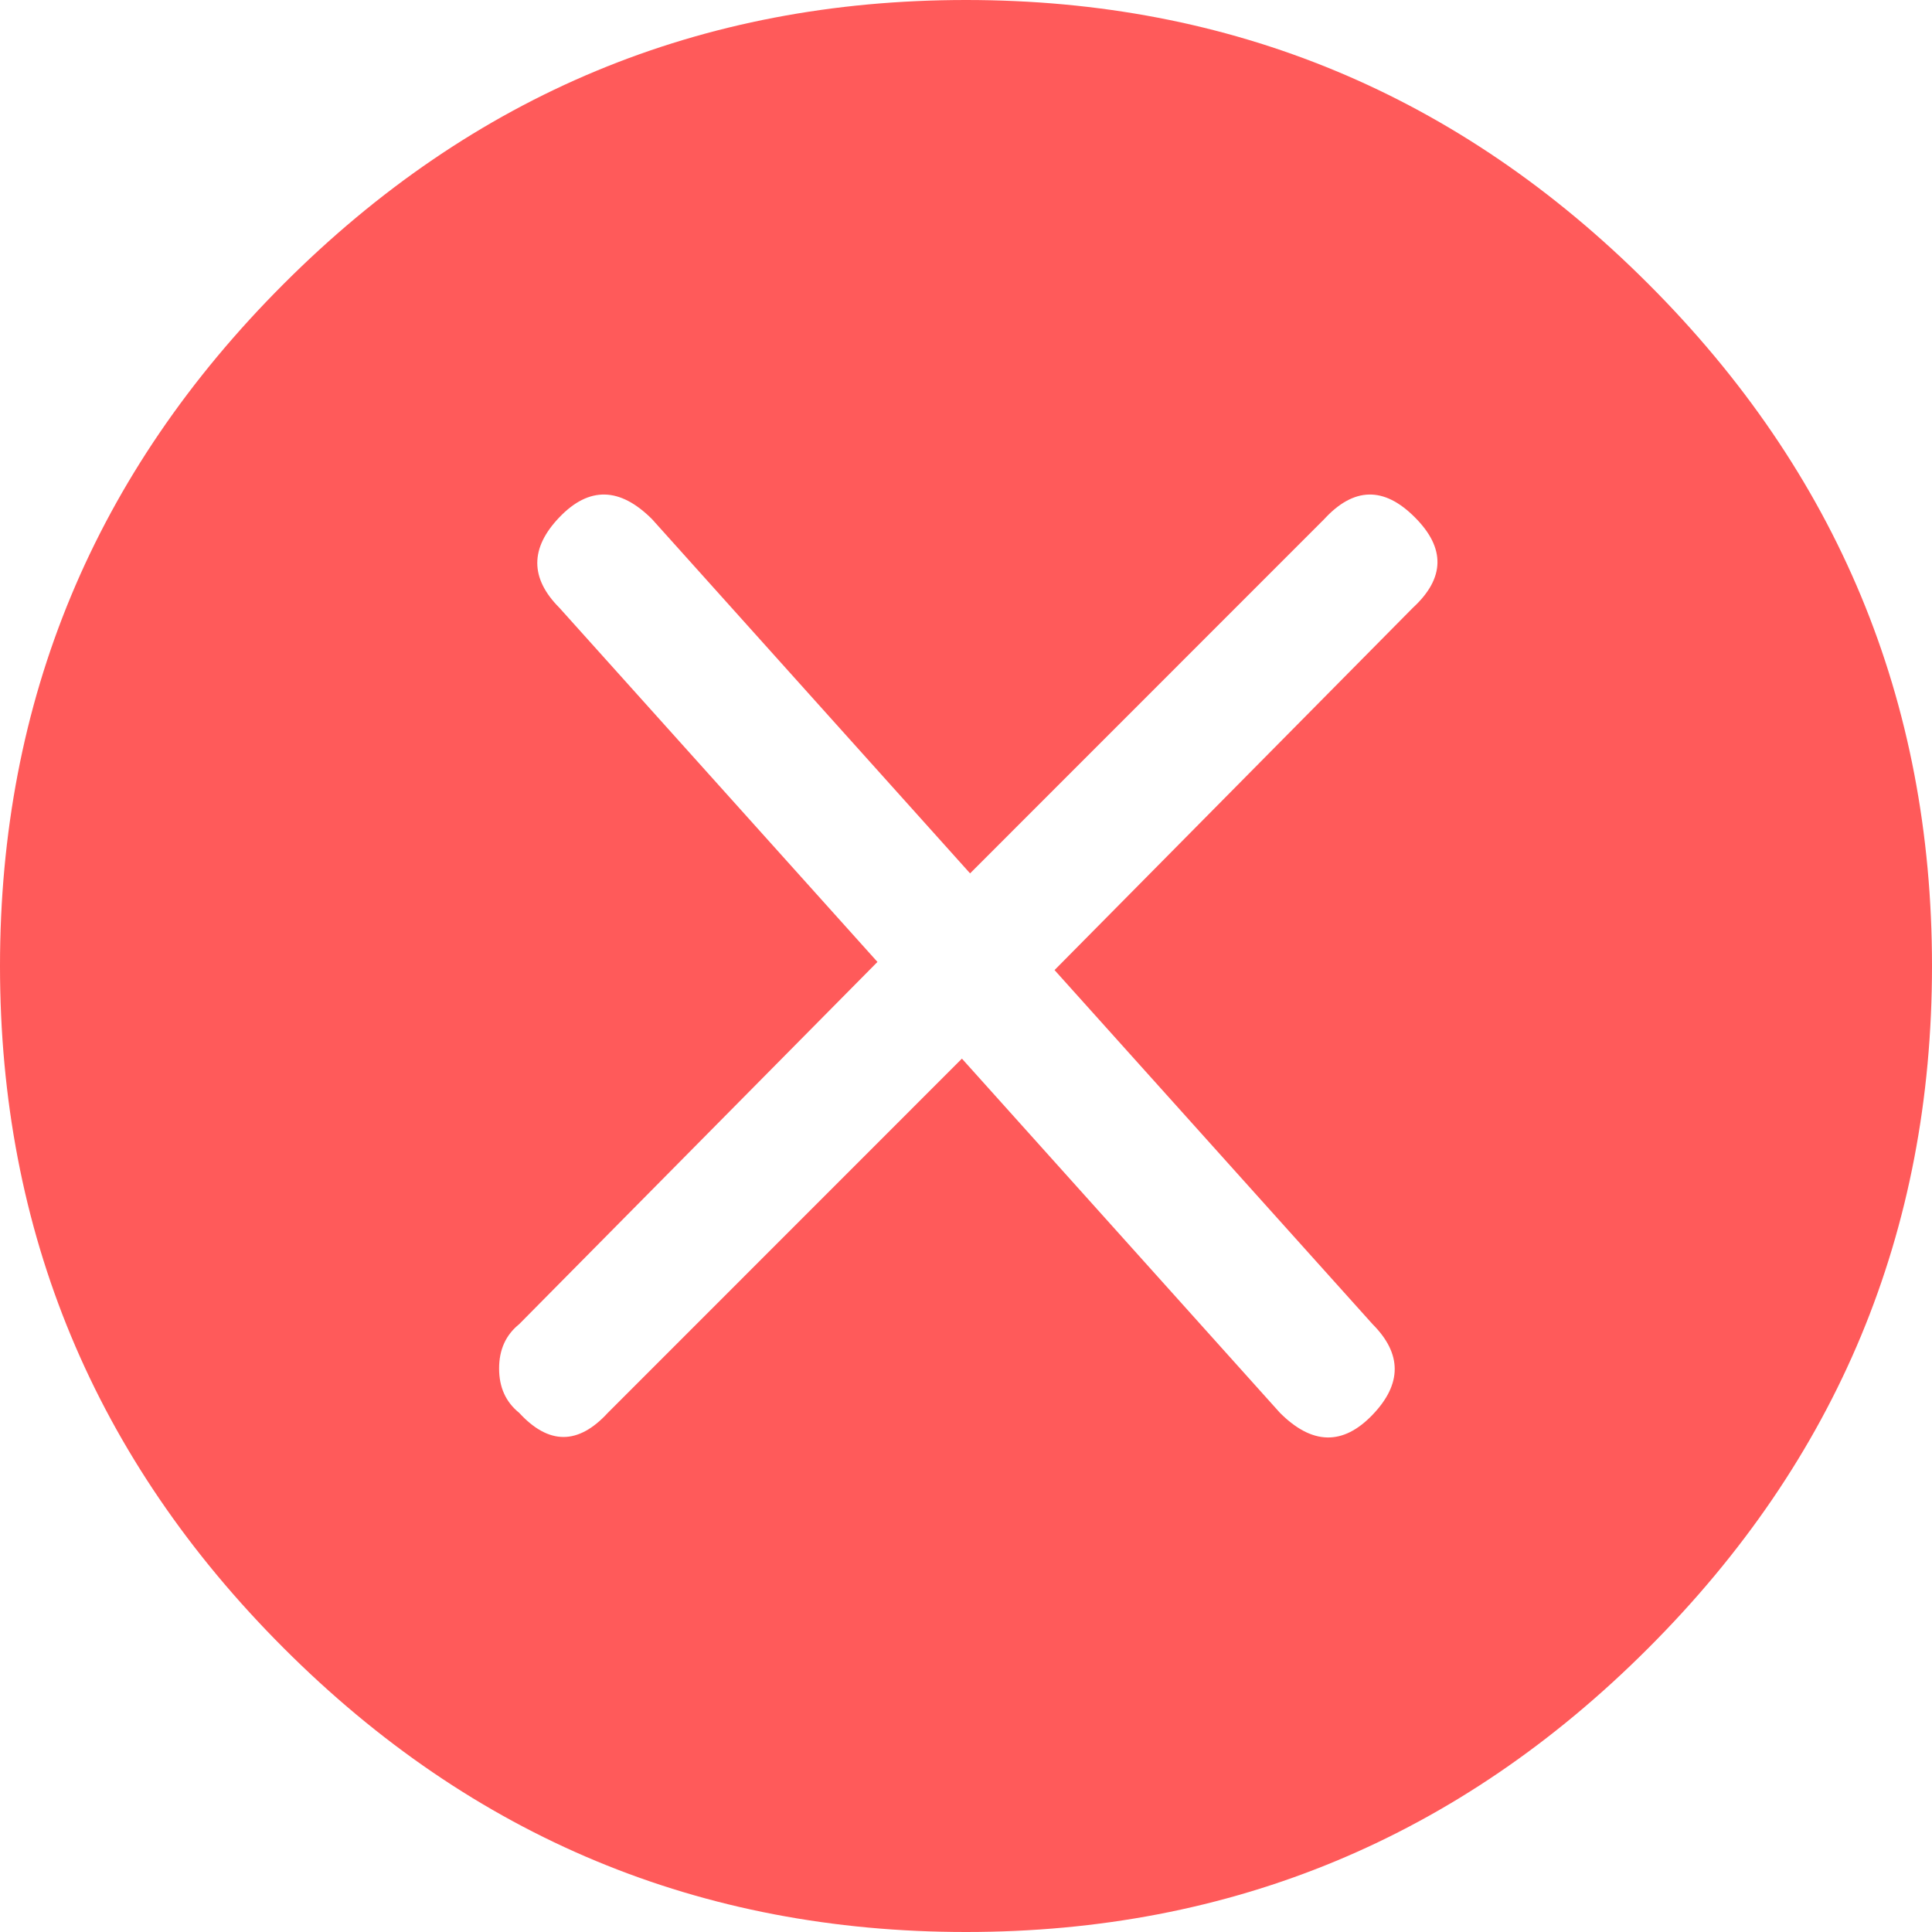 <svg width="18px" height="18px" viewBox="855 299 18 18" version="1.1" xmlns="http://www.w3.org/2000/svg" xmlns:xlink="http://www.w3.org/1999/xlink">
    <!-- Generator: Sketch 39.1 (31720) - http://www.bohemiancoding.com/sketch -->
    <desc>Created with Sketch.</desc>
    <defs></defs>
    <path d="M864,299 C861.525,299 859.406,299.881 857.644,301.644 C855.881,303.406 855,305.525 855,308 C855,310.475 855.881,312.594 857.644,314.356 C859.406,316.119 861.525,317 864,317 C866.475,317 868.594,316.119 870.356,314.356 C872.119,312.594 873,310.475 873,308 C873,305.525 872.119,303.406 870.356,301.644 C868.594,299.881 866.475,299 864,299 Z M868.163,304.663 L864.825,308.038 L867.788,311.337 C868.063,311.613 868.063,311.894 867.788,312.181 C867.512,312.469 867.225,312.463 866.925,312.163 L863.962,308.863 L860.663,312.163 C860.387,312.463 860.113,312.463 859.837,312.163 C859.712,312.062 859.65,311.925 859.65,311.75 C859.65,311.575 859.712,311.438 859.837,311.337 L863.175,307.962 L860.212,304.663 C859.937,304.387 859.937,304.106 860.212,303.819 C860.488,303.531 860.775,303.537 861.075,303.837 L864.038,307.137 L867.337,303.837 C867.613,303.537 867.894,303.531 868.181,303.819 C868.469,304.106 868.463,304.387 868.163,304.663 Z" id="Page-1" stroke="none" fill="#FF5A5A" fill-rule="evenodd"></path>
</svg>